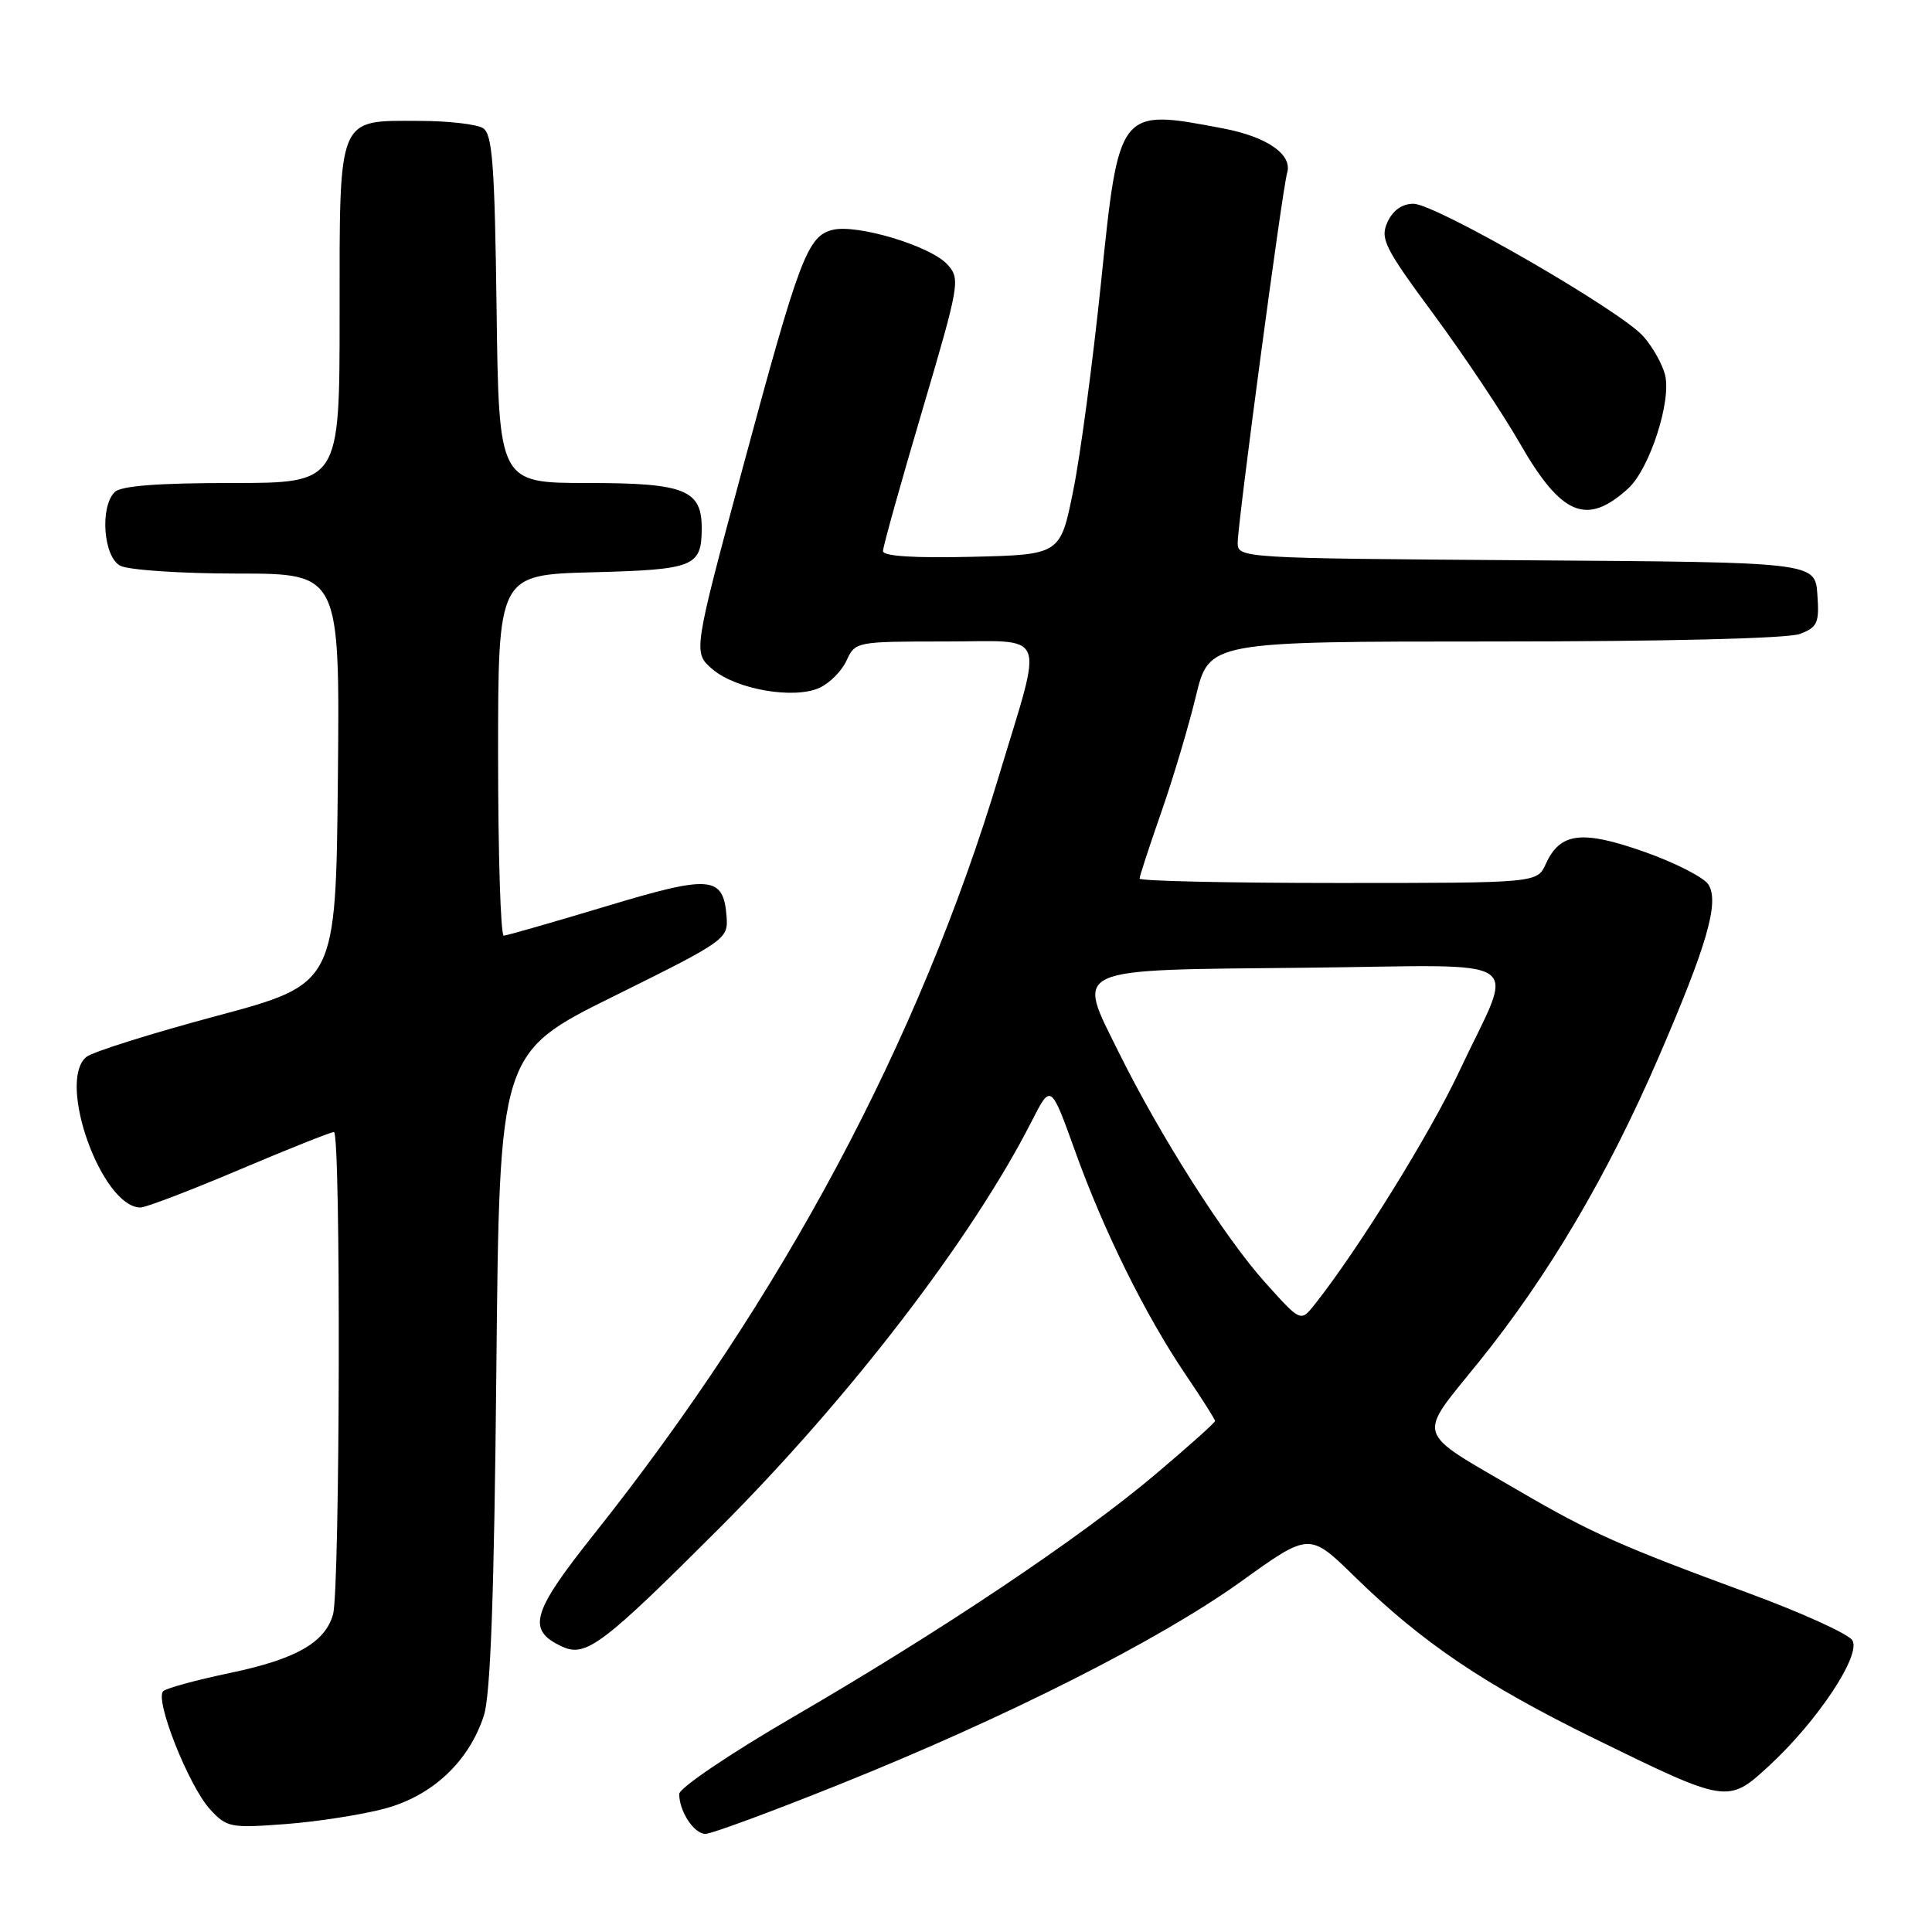 <?xml version="1.0" encoding="UTF-8" standalone="no"?>
<!DOCTYPE svg PUBLIC "-//W3C//DTD SVG 1.1//EN" "http://www.w3.org/Graphics/SVG/1.1/DTD/svg11.dtd" >
<svg xmlns="http://www.w3.org/2000/svg" xmlns:xlink="http://www.w3.org/1999/xlink" version="1.1" viewBox="0 0 256 256">
 <g >
 <path fill="currentColor"
d=" M 111.19 236.46 C 133.31 227.59 153.66 217.31 164.50 209.52 C 173.50 203.05 173.50 203.05 179.50 208.91 C 188.48 217.69 196.69 223.22 211.31 230.39 C 228.87 238.99 228.96 239.00 234.41 233.98 C 240.85 228.04 246.66 219.27 245.44 217.34 C 244.90 216.49 238.62 213.64 231.48 211.02 C 214.77 204.87 210.79 203.10 201.31 197.57 C 187.24 189.36 187.67 190.74 195.99 180.42 C 205.16 169.04 212.98 155.80 219.70 140.26 C 226.20 125.24 227.84 119.57 226.38 117.21 C 225.79 116.27 221.98 114.32 217.91 112.88 C 209.61 109.95 206.73 110.30 204.83 114.47 C 203.68 117.00 203.68 117.00 177.34 117.00 C 162.85 117.00 151.00 116.74 151.00 116.42 C 151.00 116.10 152.29 112.16 153.86 107.67 C 155.43 103.18 157.50 96.24 158.46 92.25 C 160.22 85.00 160.22 85.00 198.04 85.00 C 220.77 85.00 236.92 84.60 238.49 84.00 C 240.84 83.11 241.08 82.55 240.81 78.75 C 240.50 74.50 240.50 74.50 202.25 74.24 C 164.45 73.98 164.00 73.95 164.00 71.93 C 164.00 69.31 169.92 25.02 170.55 22.92 C 171.29 20.47 167.89 18.12 162.04 17.01 C 148.21 14.38 148.27 14.31 145.88 37.55 C 144.80 47.97 143.16 60.33 142.21 65.00 C 140.50 73.50 140.50 73.50 128.75 73.78 C 121.11 73.96 117.00 73.70 117.00 73.02 C 117.00 72.45 119.33 64.12 122.17 54.51 C 127.16 37.61 127.27 36.96 125.54 35.05 C 123.33 32.60 113.54 29.65 110.32 30.46 C 106.99 31.29 105.92 34.14 98.42 61.98 C 91.83 86.46 91.83 86.46 94.40 88.67 C 97.52 91.35 105.19 92.69 108.59 91.14 C 109.93 90.53 111.55 88.90 112.18 87.51 C 113.31 85.03 113.48 85.00 125.24 85.00 C 139.04 85.00 138.29 83.13 132.36 102.82 C 121.75 138.04 103.66 171.91 78.70 203.30 C 70.38 213.76 69.75 216.02 74.55 218.21 C 77.64 219.61 79.94 217.87 95.28 202.53 C 112.58 185.23 128.84 164.04 136.72 148.54 C 139.24 143.59 139.24 143.59 142.46 152.54 C 146.28 163.18 151.81 174.34 157.14 182.20 C 159.26 185.33 161.00 188.07 161.00 188.29 C 161.00 188.51 157.42 191.71 153.05 195.40 C 143.09 203.80 124.72 216.11 105.11 227.50 C 96.80 232.33 90.00 236.92 90.00 237.71 C 90.00 240.02 91.96 243.00 93.48 243.00 C 94.26 243.00 102.23 240.06 111.19 236.46 Z  M 50.98 239.65 C 57.30 237.95 62.12 233.43 64.11 227.34 C 65.00 224.61 65.48 211.41 65.77 181.50 C 66.18 139.50 66.18 139.50 81.34 132.00 C 96.09 124.70 96.49 124.42 96.28 121.51 C 95.87 116.03 94.23 115.88 80.24 120.11 C 73.23 122.22 67.16 123.96 66.75 123.98 C 66.34 123.99 66.00 113.24 66.00 100.08 C 66.00 76.16 66.00 76.16 78.54 75.83 C 91.96 75.48 92.95 75.08 92.98 70.08 C 93.02 64.90 90.77 64.00 77.90 64.00 C 66.10 64.00 66.10 64.00 65.80 40.96 C 65.55 21.80 65.25 17.76 64.00 16.98 C 63.17 16.46 59.39 16.02 55.58 16.02 C 44.64 15.99 45.00 15.12 45.00 41.65 C 45.00 64.00 45.00 64.00 30.70 64.00 C 20.91 64.00 16.02 64.38 15.20 65.20 C 13.21 67.19 13.70 73.77 15.93 74.96 C 17.00 75.53 23.98 76.00 31.45 76.00 C 45.03 76.00 45.03 76.00 44.77 103.19 C 44.50 130.38 44.50 130.38 28.69 134.62 C 19.99 136.95 12.22 139.40 11.44 140.05 C 7.49 143.32 13.50 160.00 18.62 160.00 C 19.33 160.00 25.21 157.75 31.70 155.00 C 38.19 152.25 43.83 150.00 44.25 150.00 C 45.18 150.00 45.06 210.57 44.13 213.91 C 43.08 217.65 39.21 219.85 30.50 221.67 C 26.10 222.59 22.11 223.67 21.64 224.08 C 20.43 225.12 25.00 236.65 27.83 239.74 C 30.04 242.15 30.54 242.25 37.83 241.70 C 42.05 241.38 47.96 240.46 50.98 239.65 Z  M 215.76 64.71 C 218.58 62.12 221.50 53.13 220.63 49.68 C 220.28 48.26 218.98 45.95 217.74 44.56 C 214.71 41.13 190.20 27.00 187.29 27.00 C 185.79 27.00 184.56 27.87 183.85 29.43 C 182.85 31.63 183.44 32.81 189.99 41.68 C 193.97 47.08 199.09 54.74 201.37 58.71 C 206.89 68.34 210.25 69.74 215.76 64.71 Z  M 167.66 169.96 C 162.31 164.02 153.73 150.53 148.25 139.46 C 142.60 128.04 141.46 128.55 172.93 128.23 C 203.32 127.92 200.75 126.20 193.36 141.96 C 189.51 150.18 179.96 165.58 174.21 172.84 C 172.35 175.19 172.35 175.19 167.66 169.96 Z "/>
</g>
</svg>